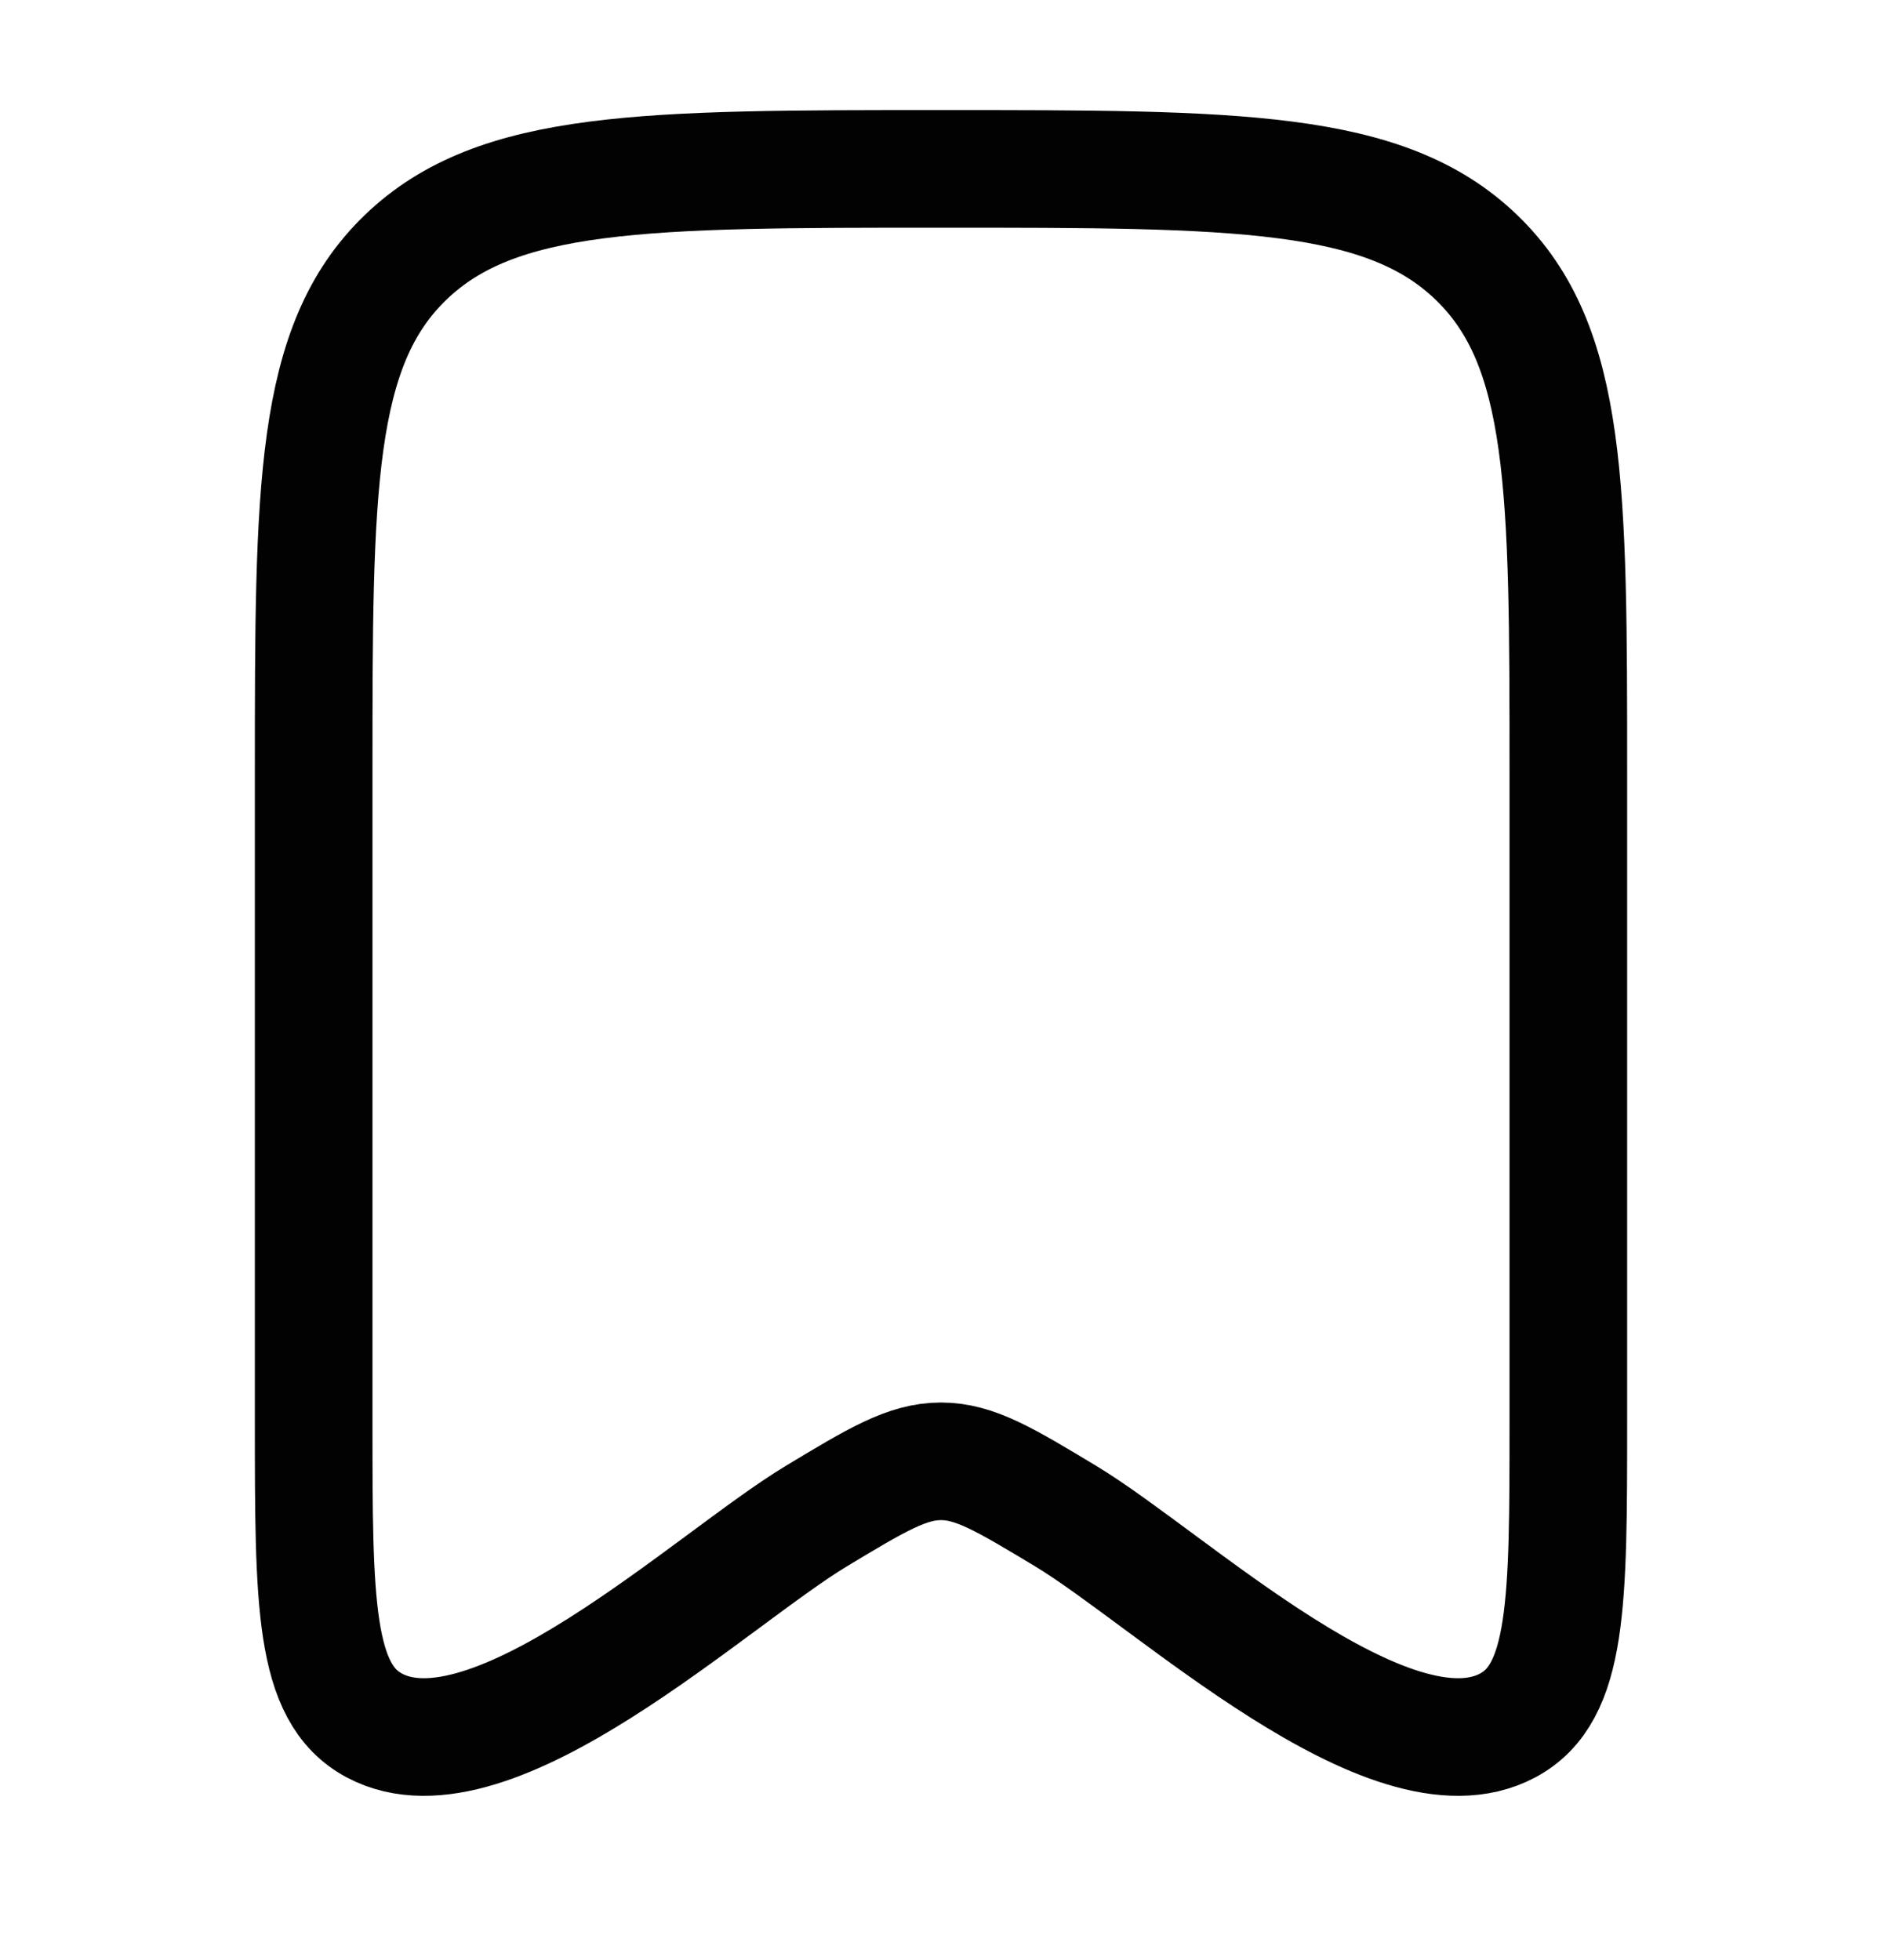 <svg width="24" height="25" viewBox="0 0 24 25" fill="none" xmlns="http://www.w3.org/2000/svg">
<path d="M4 18.135V9.862C4 6.228 4 4.412 5.172 3.283C6.343 2.154 8.229 2.154 12 2.154C15.771 2.154 17.657 2.154 18.828 3.283C20 4.412 20 6.228 20 9.862V18.135C20 20.441 20 21.594 19.227 22.007C17.73 22.806 14.923 20.14 13.59 19.337C12.817 18.871 12.43 18.638 12 18.638C11.57 18.638 11.183 18.871 10.41 19.337C9.077 20.14 6.269 22.806 4.773 22.007C4 21.594 4 20.441 4 18.135Z" stroke="#020202" stroke-width="1.5" stroke-linecap="round" stroke-linejoin="round"/>
</svg>
